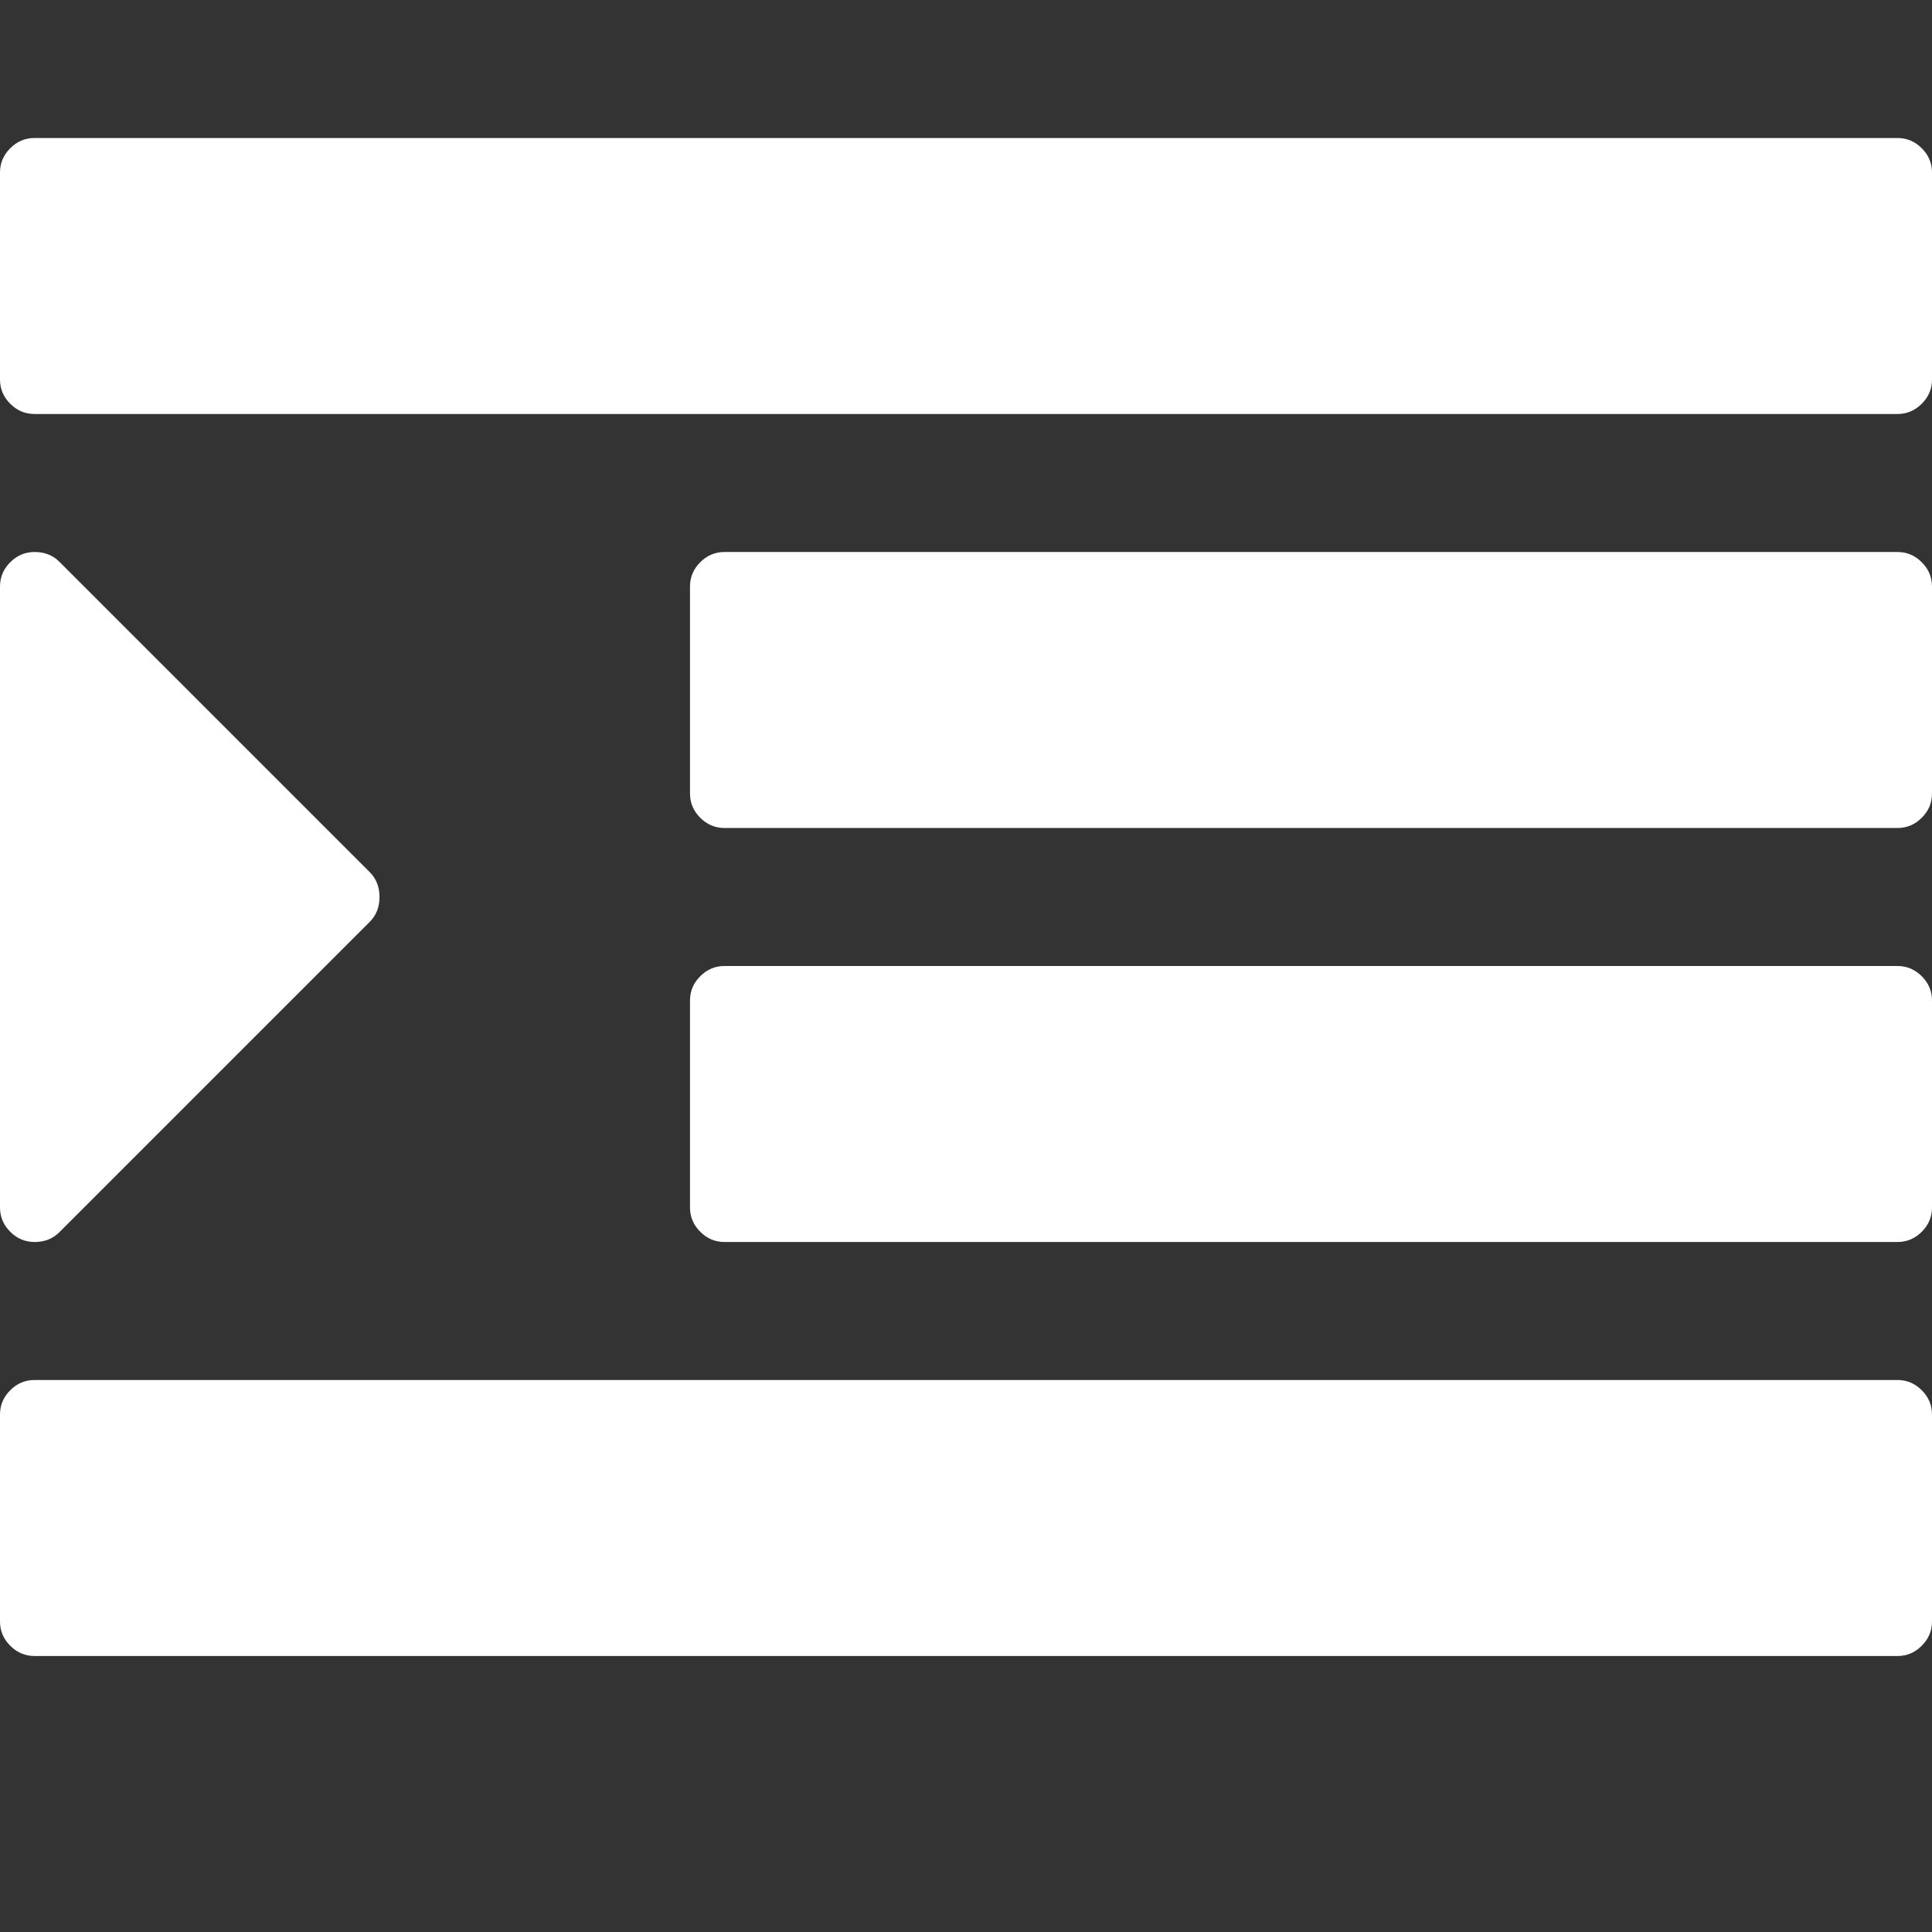<?xml version="1.0" encoding="utf-8"?>
<!DOCTYPE svg PUBLIC "-//W3C//DTD SVG 1.1 Tiny//EN" "http://www.w3.org/Graphics/SVG/1.1/DTD/svg11-tiny.dtd">
<svg version="1.1" baseProfile="tiny" id="Layer_1" xmlns="http://www.w3.org/2000/svg" xmlns:xlink="http://www.w3.org/1999/xlink" x="0px" y="0px" width="16px" height="16px" viewBox="0 0 500 500" xml:space="preserve">
	<rect x="0" y="0" width="500" height="500" fill="#333333" stroke="none"/>
	<path d="M98.214 232.143q0 3.906-2.511 6.417l-80.357 80.357q-2.511 2.511-6.417 2.511-3.627 0-6.278-2.651t-2.651-6.278v-160.714q0-3.627 2.651-6.278t6.278-2.651q3.906 0 6.417 2.511l80.357 80.357q2.511 2.511 2.511 6.417zM500 366.071v53.571q0 3.627-2.651 6.278t-6.278 2.651h-482.143q-3.627 0-6.278-2.651t-2.651-6.278v-53.571q0-3.627 2.651-6.278t6.278-2.651h482.143q3.627 0 6.278 2.651t2.651 6.278zM500 258.929v53.571q0 3.627-2.651 6.278t-6.278 2.651h-303.571q-3.627 0-6.278-2.651t-2.651-6.278v-53.571q0-3.627 2.651-6.278t6.278-2.651h303.571q3.627 0 6.278 2.651t2.651 6.278zM500 151.786v53.571q0 3.627-2.651 6.278t-6.278 2.651h-303.571q-3.627 0-6.278-2.651t-2.651-6.278v-53.571q0-3.627 2.651-6.278t6.278-2.651h303.571q3.627 0 6.278 2.651t2.651 6.278zM500 44.643v53.571q0 3.627-2.651 6.278t-6.278 2.651h-482.143q-3.627 0-6.278-2.651t-2.651-6.278v-53.571q0-3.627 2.651-6.278t6.278-2.651h482.143q3.627 0 6.278 2.651t2.651 6.278z" fill="#ffffff" />
</svg>
